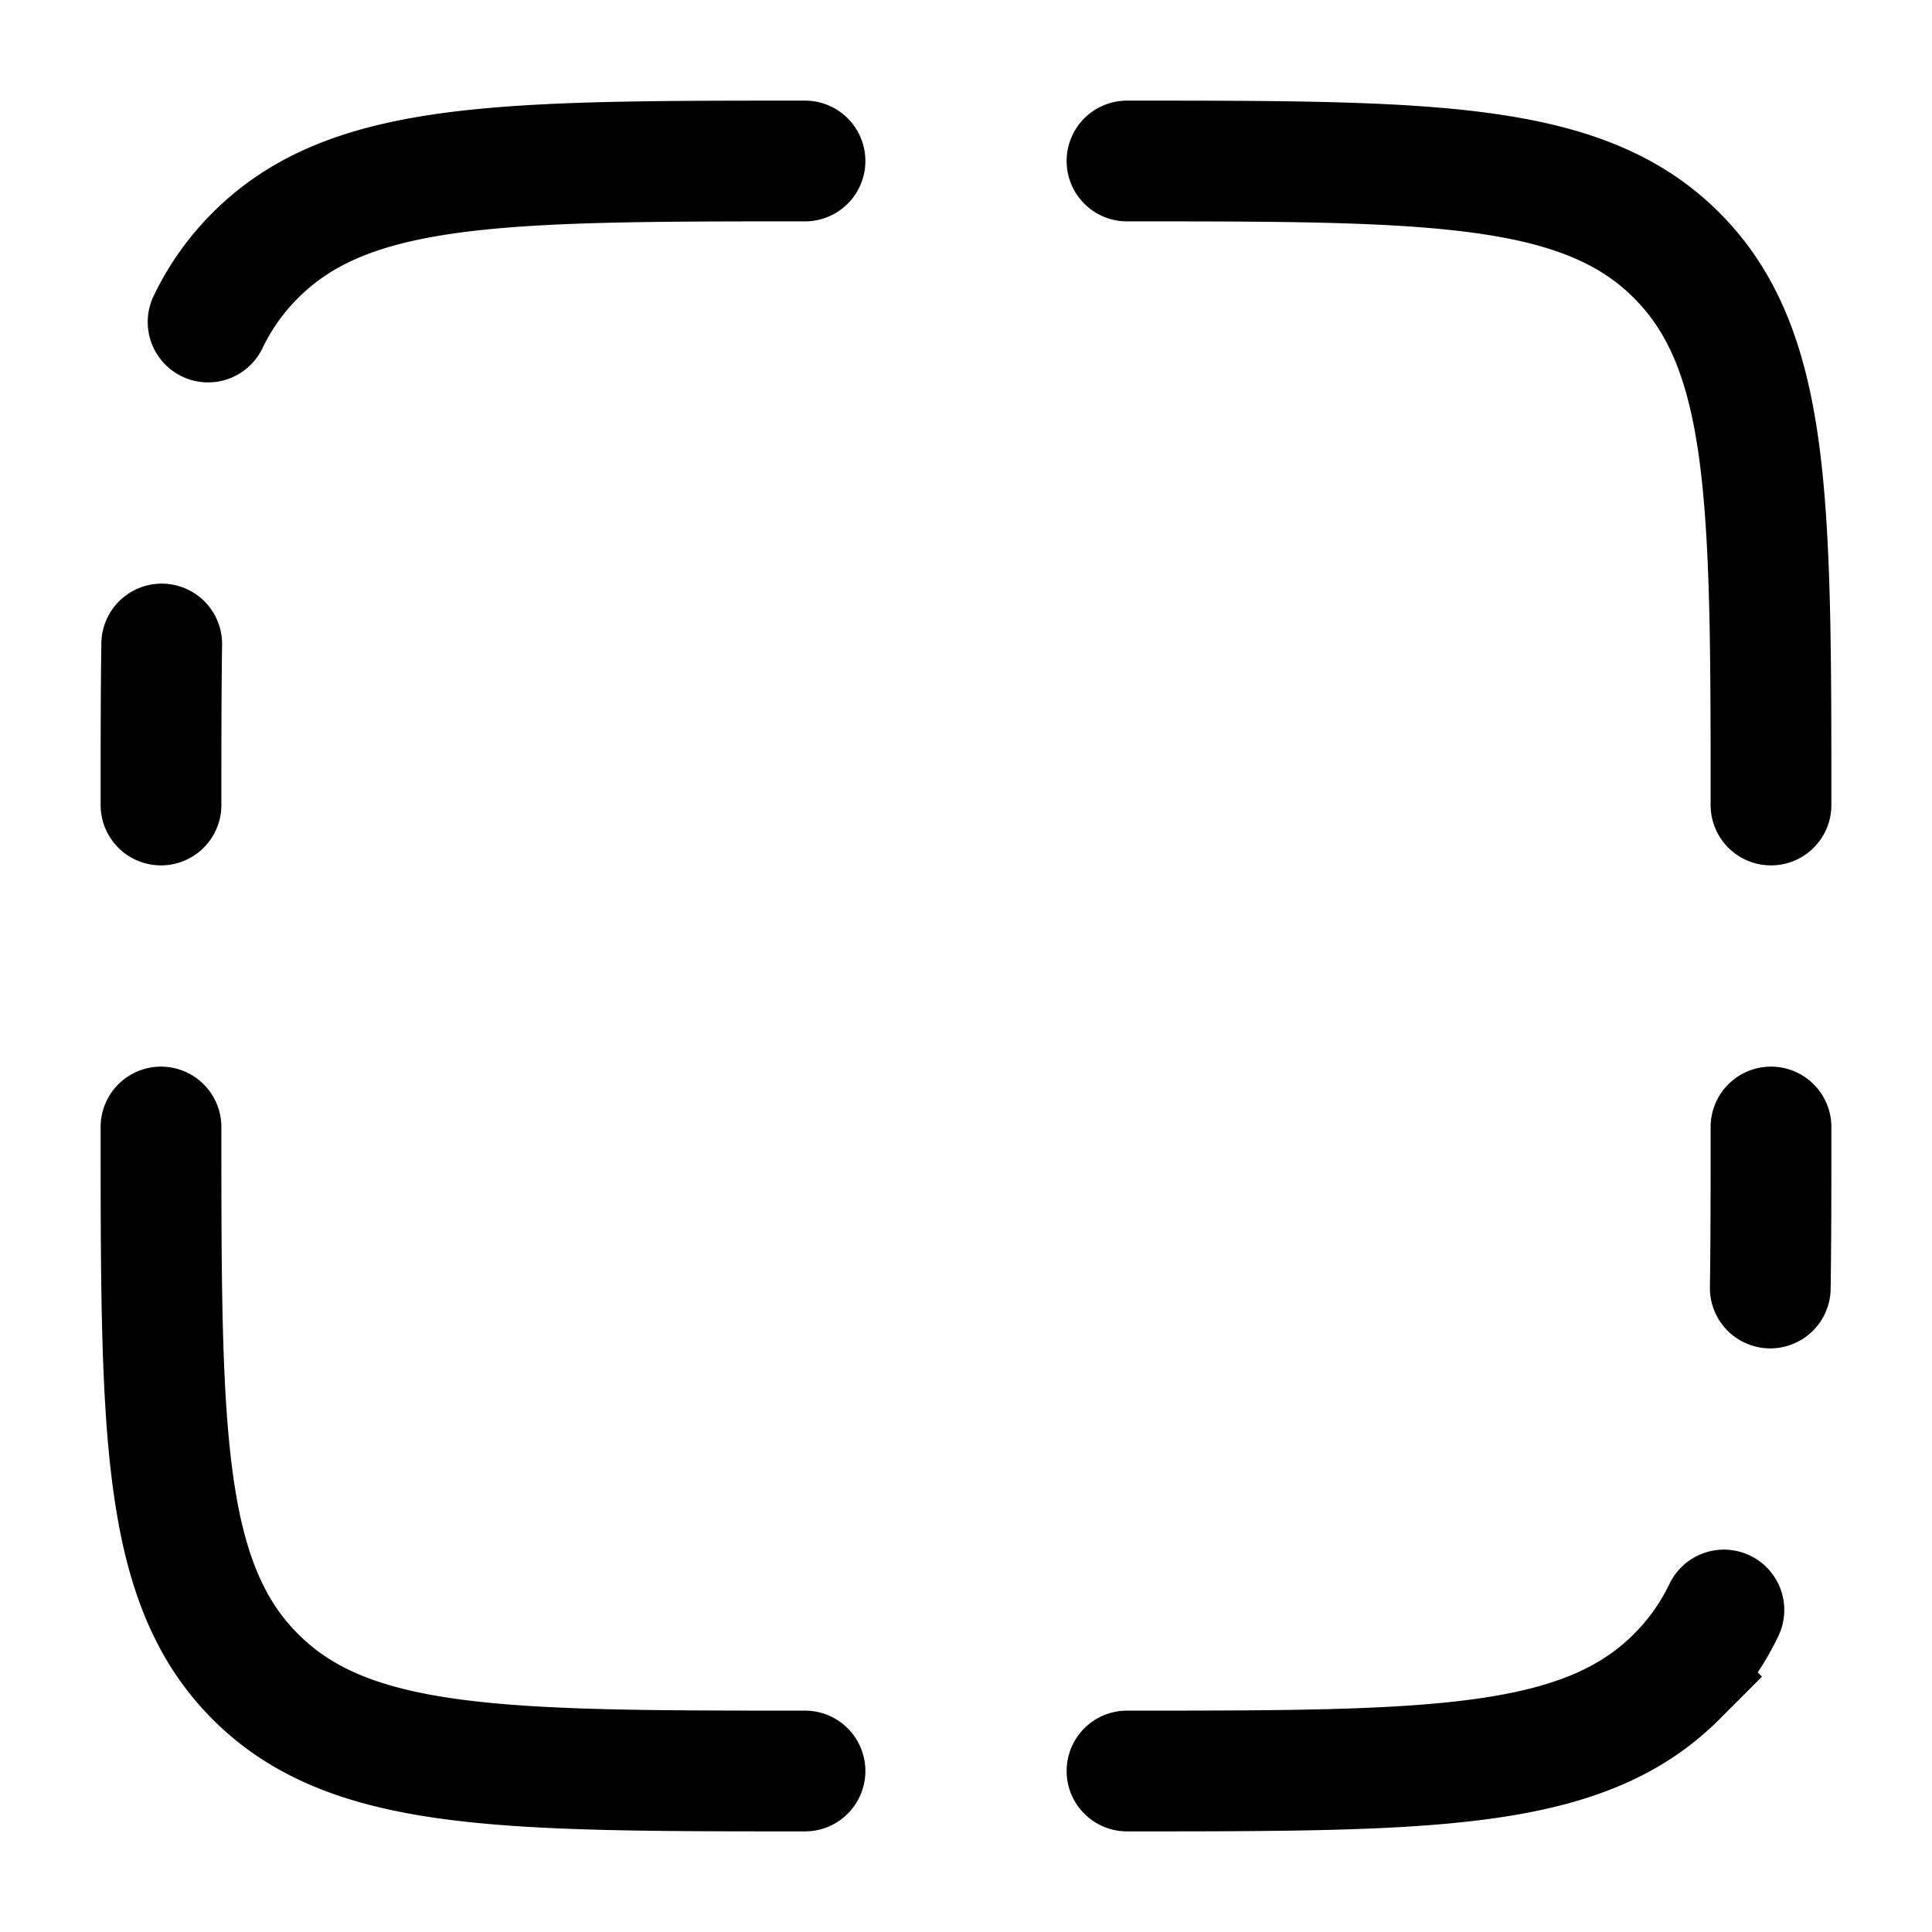 <svg viewBox="0 0 24 24"><path fill="none" stroke="currentColor" stroke-linecap="round" stroke-width="1.5" d="M10 22c-3.771 0-5.657 0-6.828-1.172S2 17.771 2 14m8-12C6.229 2 4.343 2 3.172 3.172A3 3 0 0 0 2.585 4M2 10c0-.735 0-1.4.009-2M14 2c3.771 0 5.657 0 6.828 1.172S22 6.229 22 10m-8 12c3.771 0 5.657 0 6.828-1.172a3 3 0 0 0 .587-.828M22 14c0 .736 0 1.4-.009 2"/></svg>